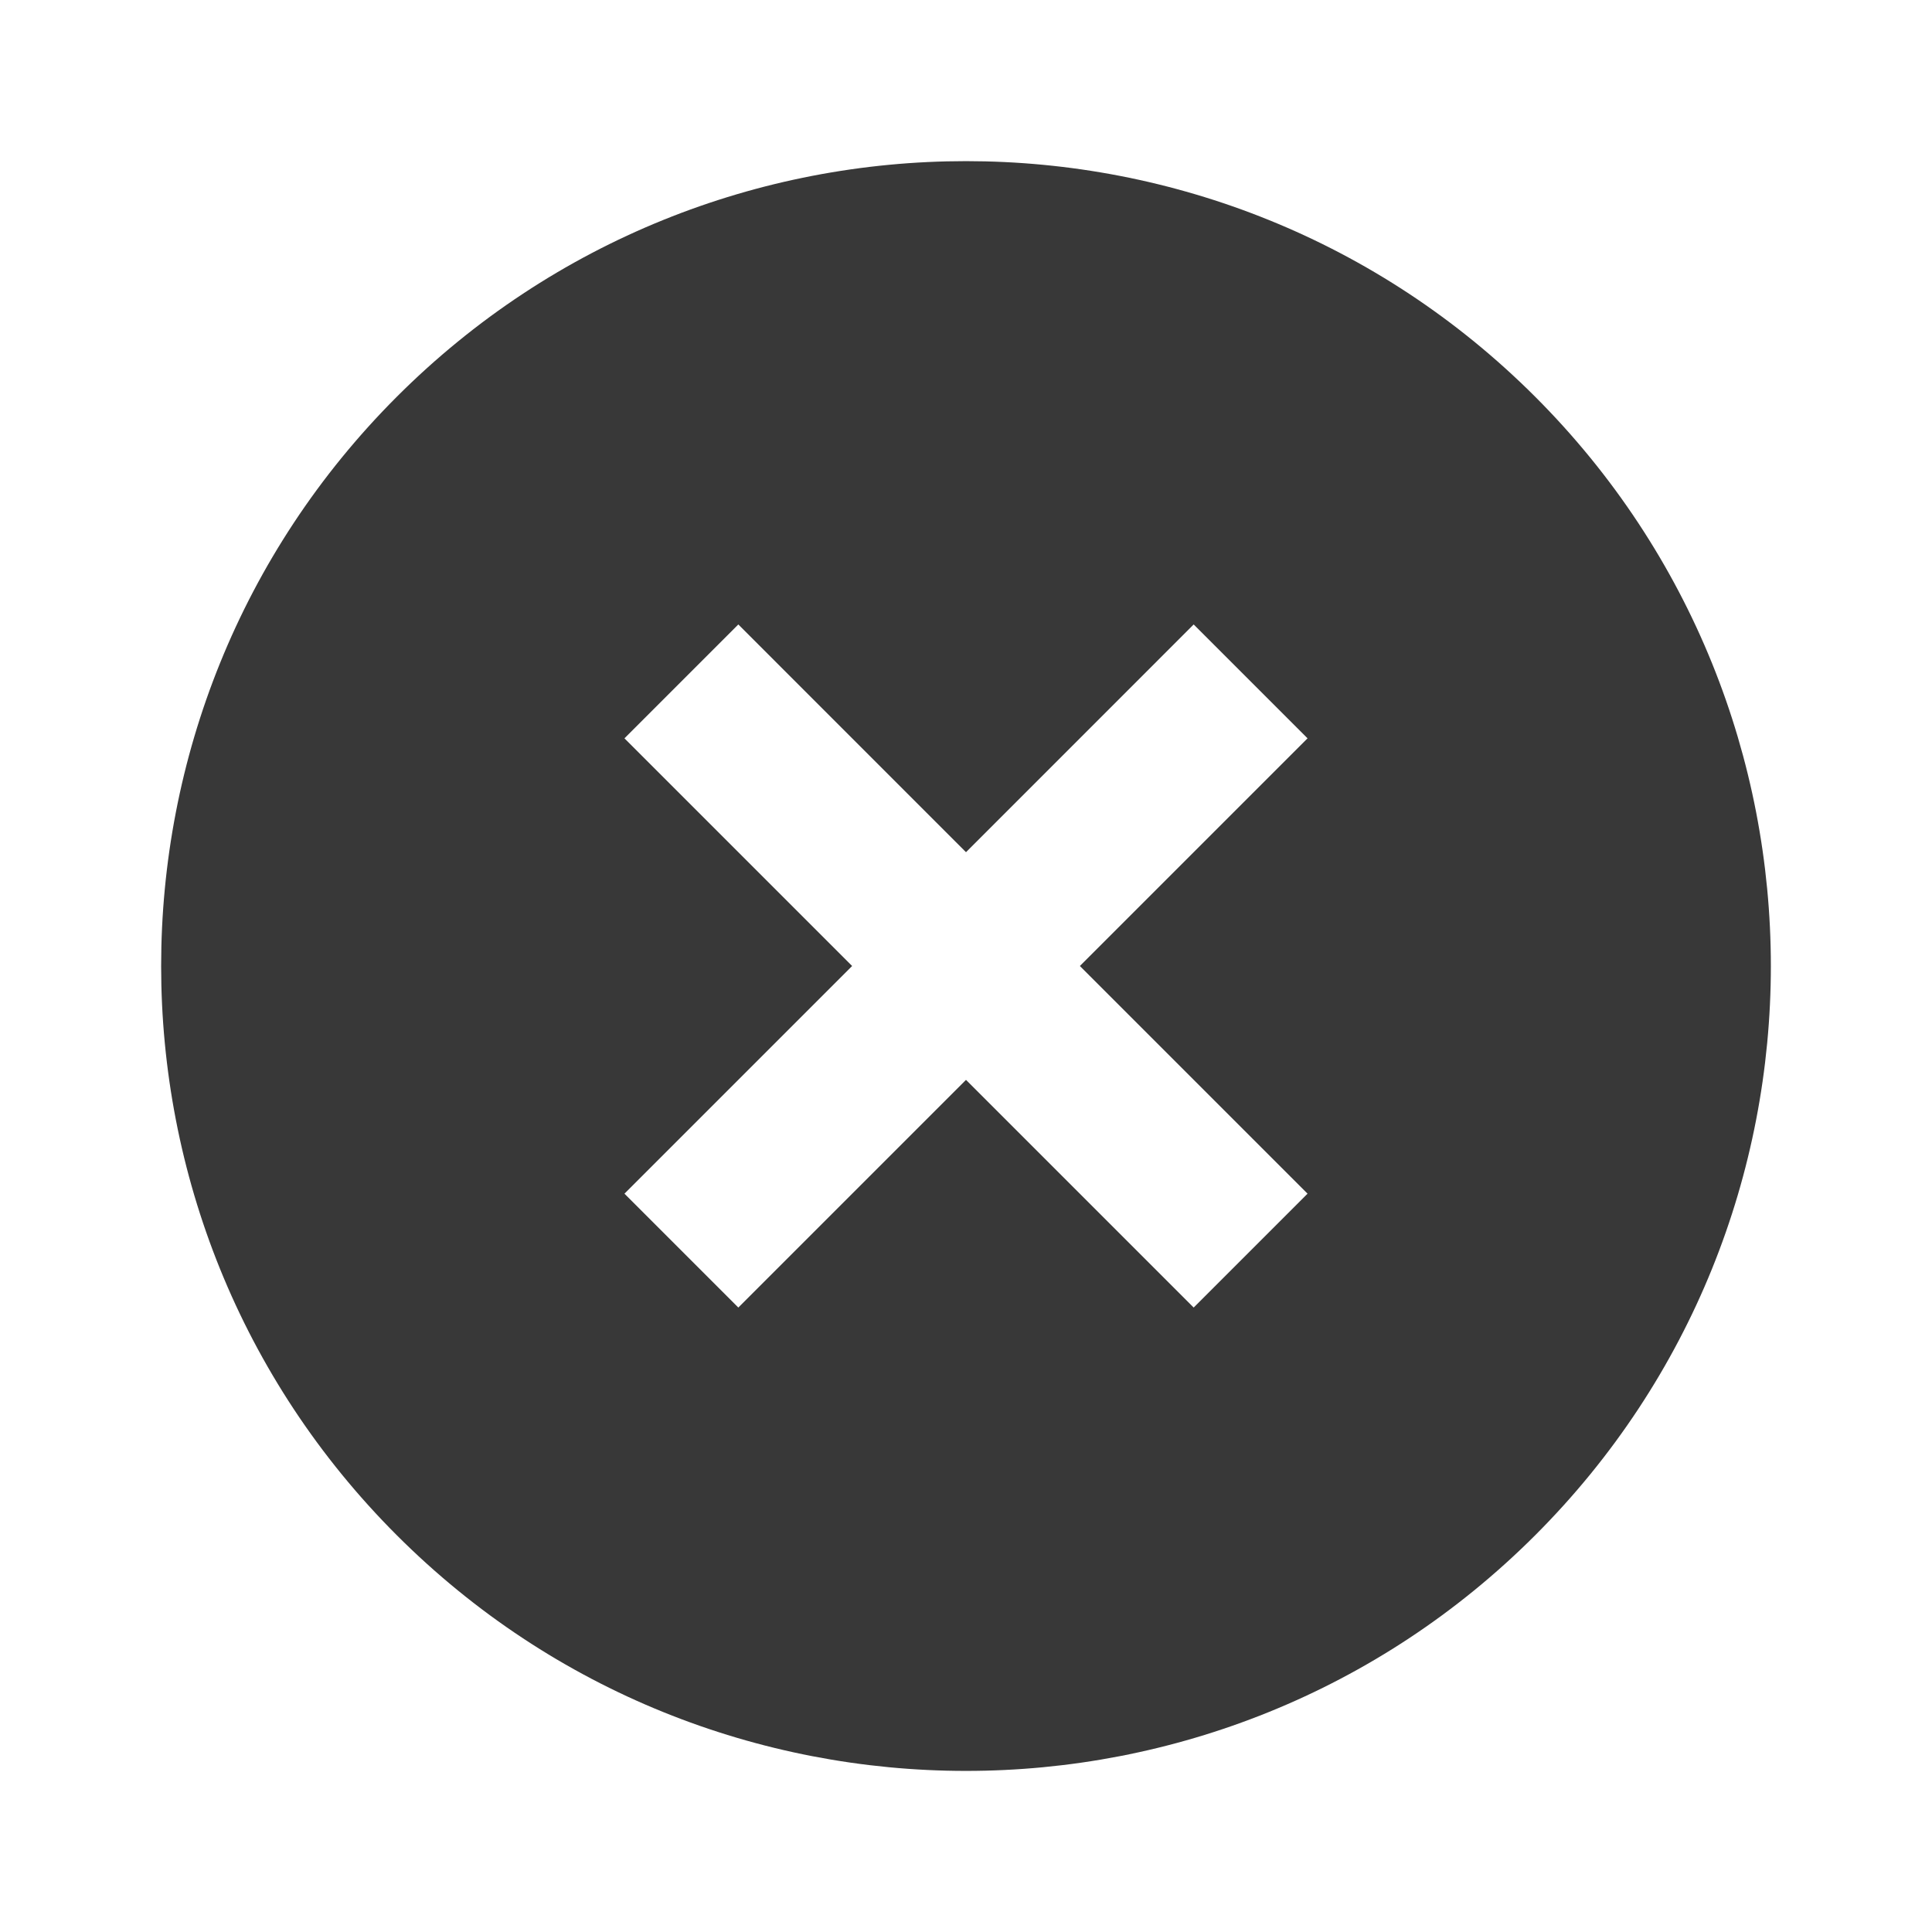 <svg width="32" height="32" viewBox="0 0 32 32" fill="none" xmlns="http://www.w3.org/2000/svg">
<g clip-path="url(#clip0_65_1373)">
<path d="M6.572 25.428C11.776 30.633 20.224 30.633 25.428 25.428C30.632 20.224 30.632 11.777 25.428 6.572C20.224 1.368 11.776 1.368 6.572 6.572C1.368 11.777 1.368 20.224 6.572 25.428ZM12.229 10.343L16 14.115L19.771 10.343L21.657 12.229L17.886 16L21.657 19.771L19.771 21.657L16 17.886L12.229 21.657L10.343 19.771L14.114 16L10.343 12.229L12.229 10.343Z" fill="#383838"/>
</g>
<defs>
<clipPath id="clip0_65_1373">
<rect width="32" height="32" fill="white"/>
</clipPath>
</defs>
</svg>
